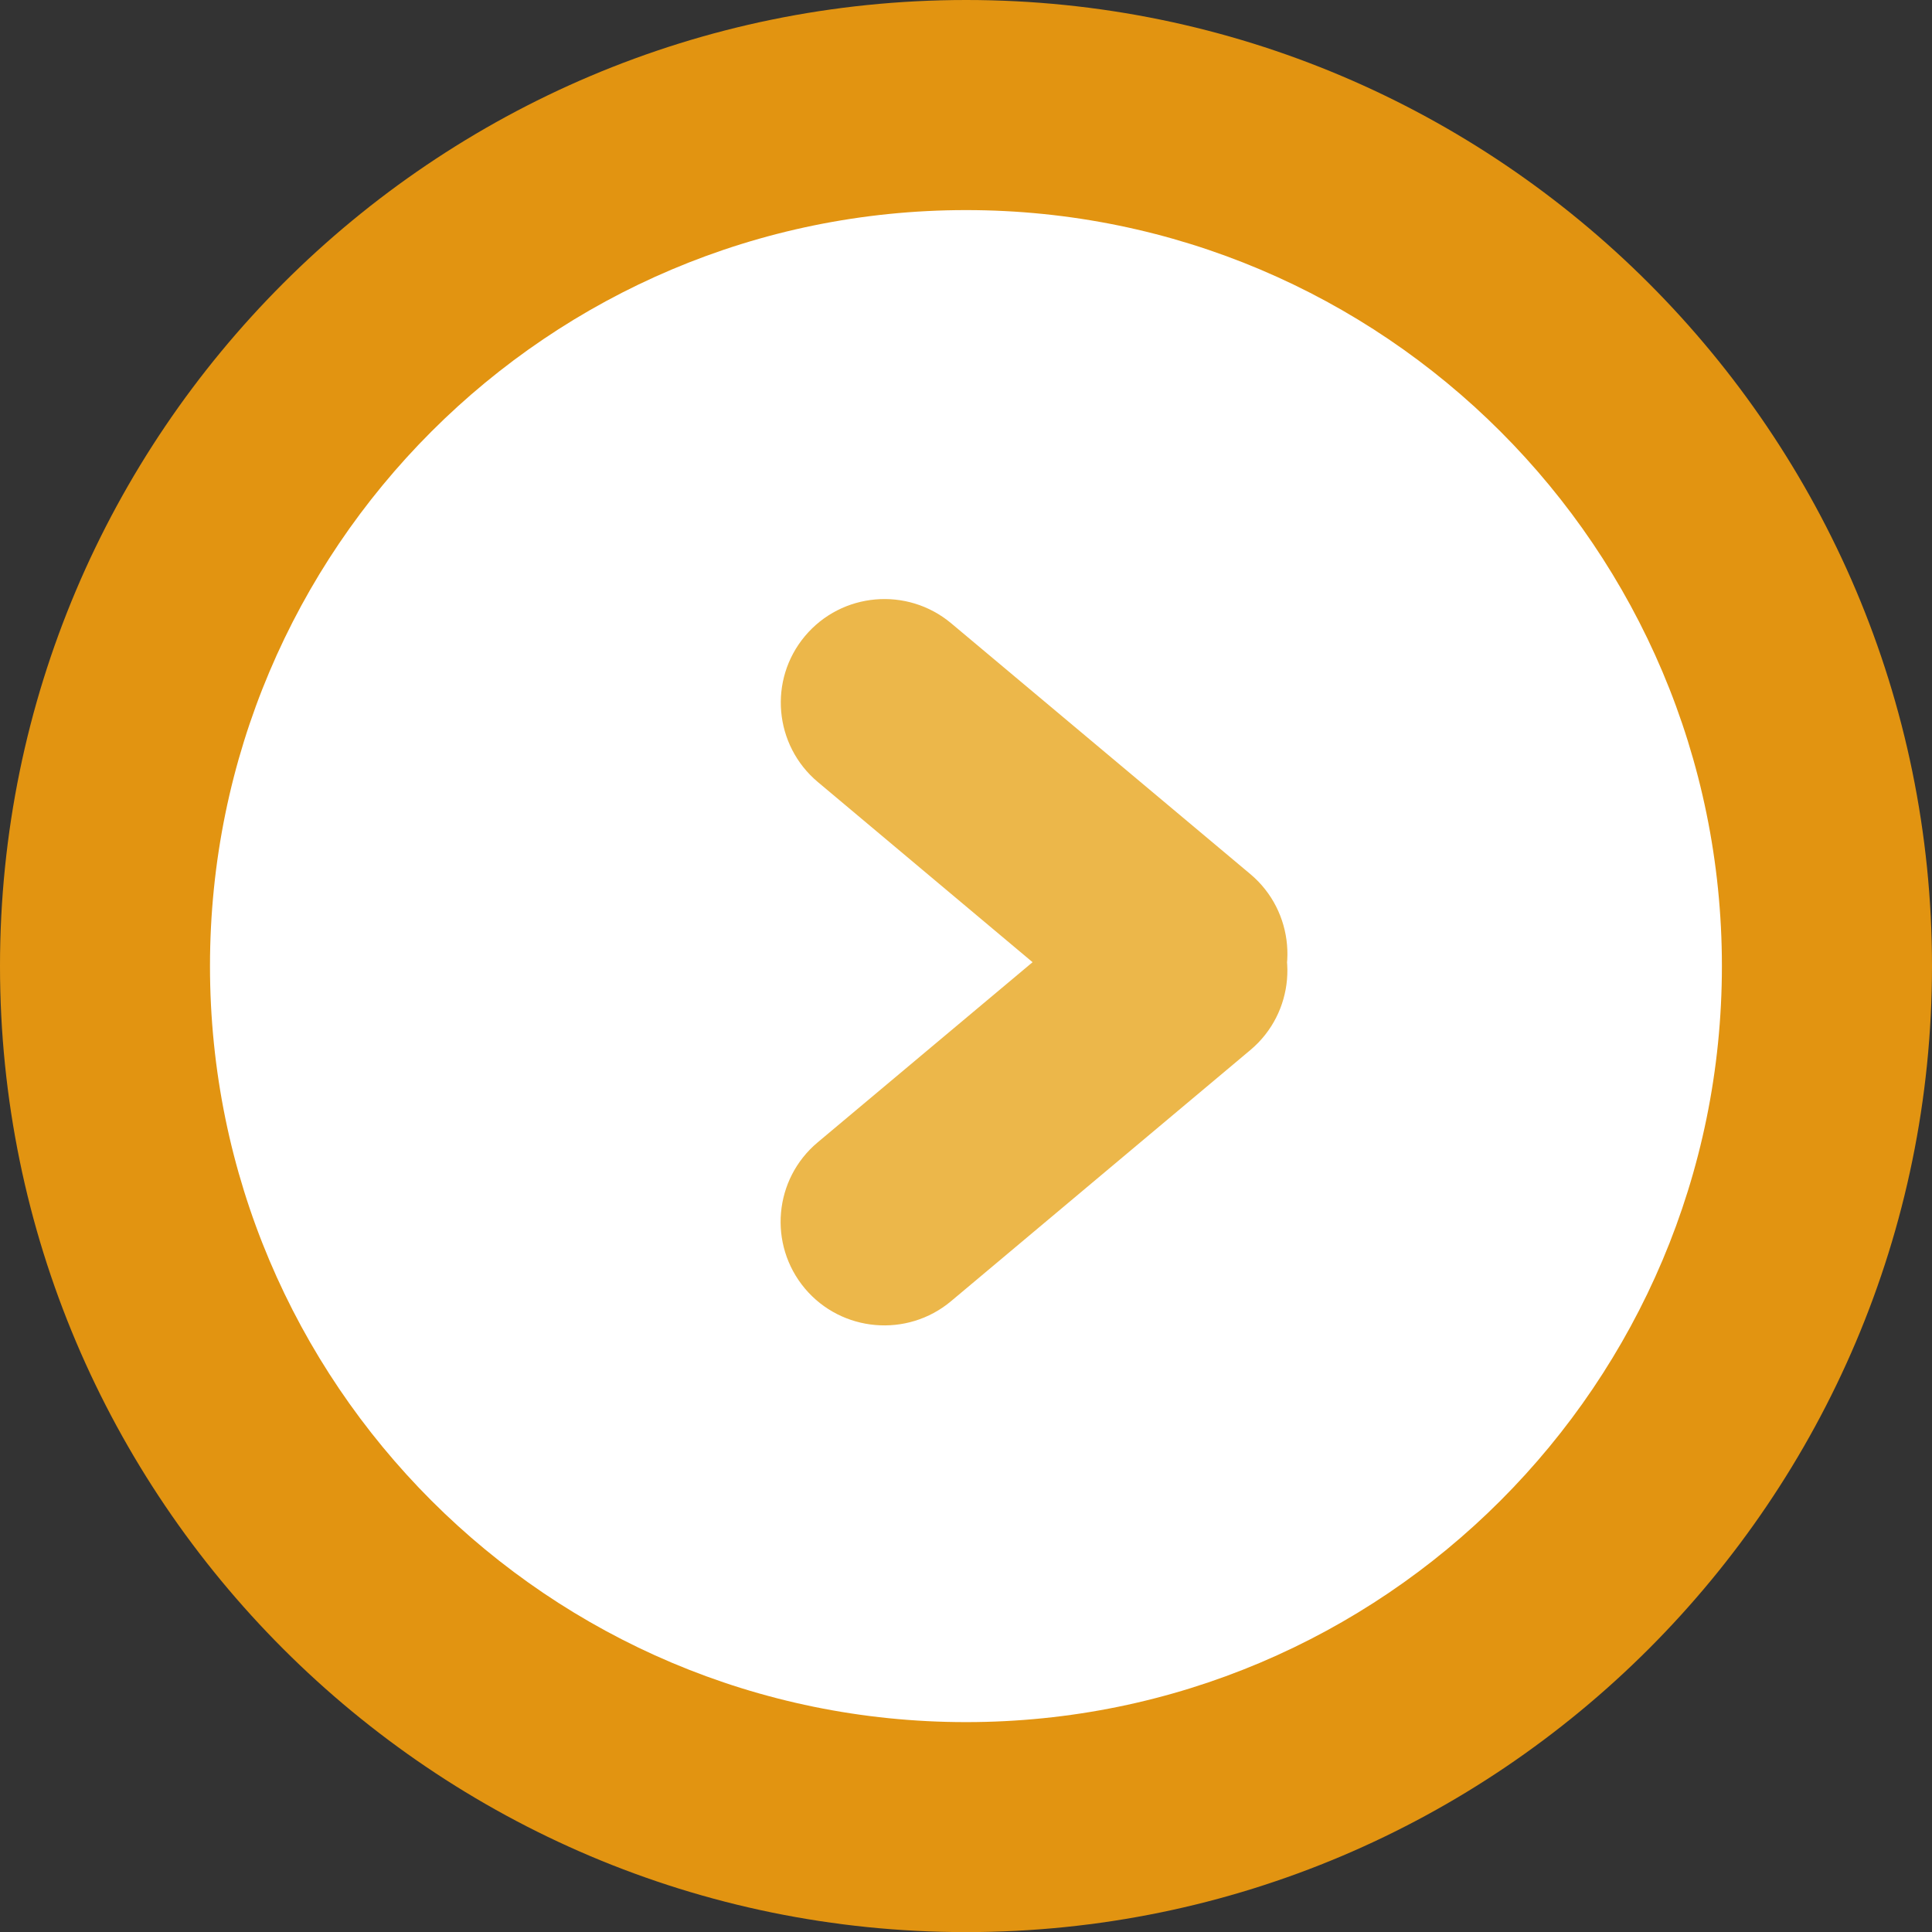 <?xml version="1.0" encoding="utf-8"?>
<!-- Generator: Adobe Illustrator 17.0.0, SVG Export Plug-In . SVG Version: 6.00 Build 0)  -->
<!DOCTYPE svg PUBLIC "-//W3C//DTD SVG 1.1//EN" "http://www.w3.org/Graphics/SVG/1.1/DTD/svg11.dtd">
<svg version="1.1" id="Layer_1" xmlns="http://www.w3.org/2000/svg" xmlns:xlink="http://www.w3.org/1999/xlink" x="0px" y="0px"
	 width="18.401px" height="18.402px" viewBox="0 0 18.401 18.402" enable-background="new 0 0 18.401 18.402" xml:space="preserve">
<rect x="0" y="0" width="18.401" height="18.402" fill="#333333" stroke="none"/>
<path fill="#E29411" d="M0,9.201C0,4.127,4.127,0,9.202,0c5.072,0,9.199,4.127,9.199,9.201c0,5.074-4.127,9.201-9.199,9.201
	C4.127,18.403,0,14.276,0,9.201"/>
<path fill="#FFFFFF" d="M9.201,2.001c3.975,0,7.199,3.224,7.199,7.2c0,3.977-3.225,7.201-7.199,7.201C5.224,16.402,2,13.177,2,9.201
	C2,5.225,5.224,2.001,9.201,2.001L9.201,2.001z"/>
<path fill="#ECB74A" d="M12.032,9.72c-0.352,0.417-0.973,0.472-1.391,0.121L7.789,7.448c-0.417-0.35-0.472-0.973-0.122-1.39
	c0.35-0.417,0.973-0.472,1.392-0.122l2.852,2.391C12.326,8.678,12.381,9.301,12.032,9.72L12.032,9.72z M11.91,10l-2.852,2.393
	c-0.418,0.35-1.042,0.295-1.392-0.121C7.315,11.853,7.37,11.23,7.788,10.88l2.852-2.391c0.418-0.351,1.039-0.296,1.391,0.121
	C12.381,9.027,12.326,9.65,11.91,10L11.91,10z"/>
</svg>
